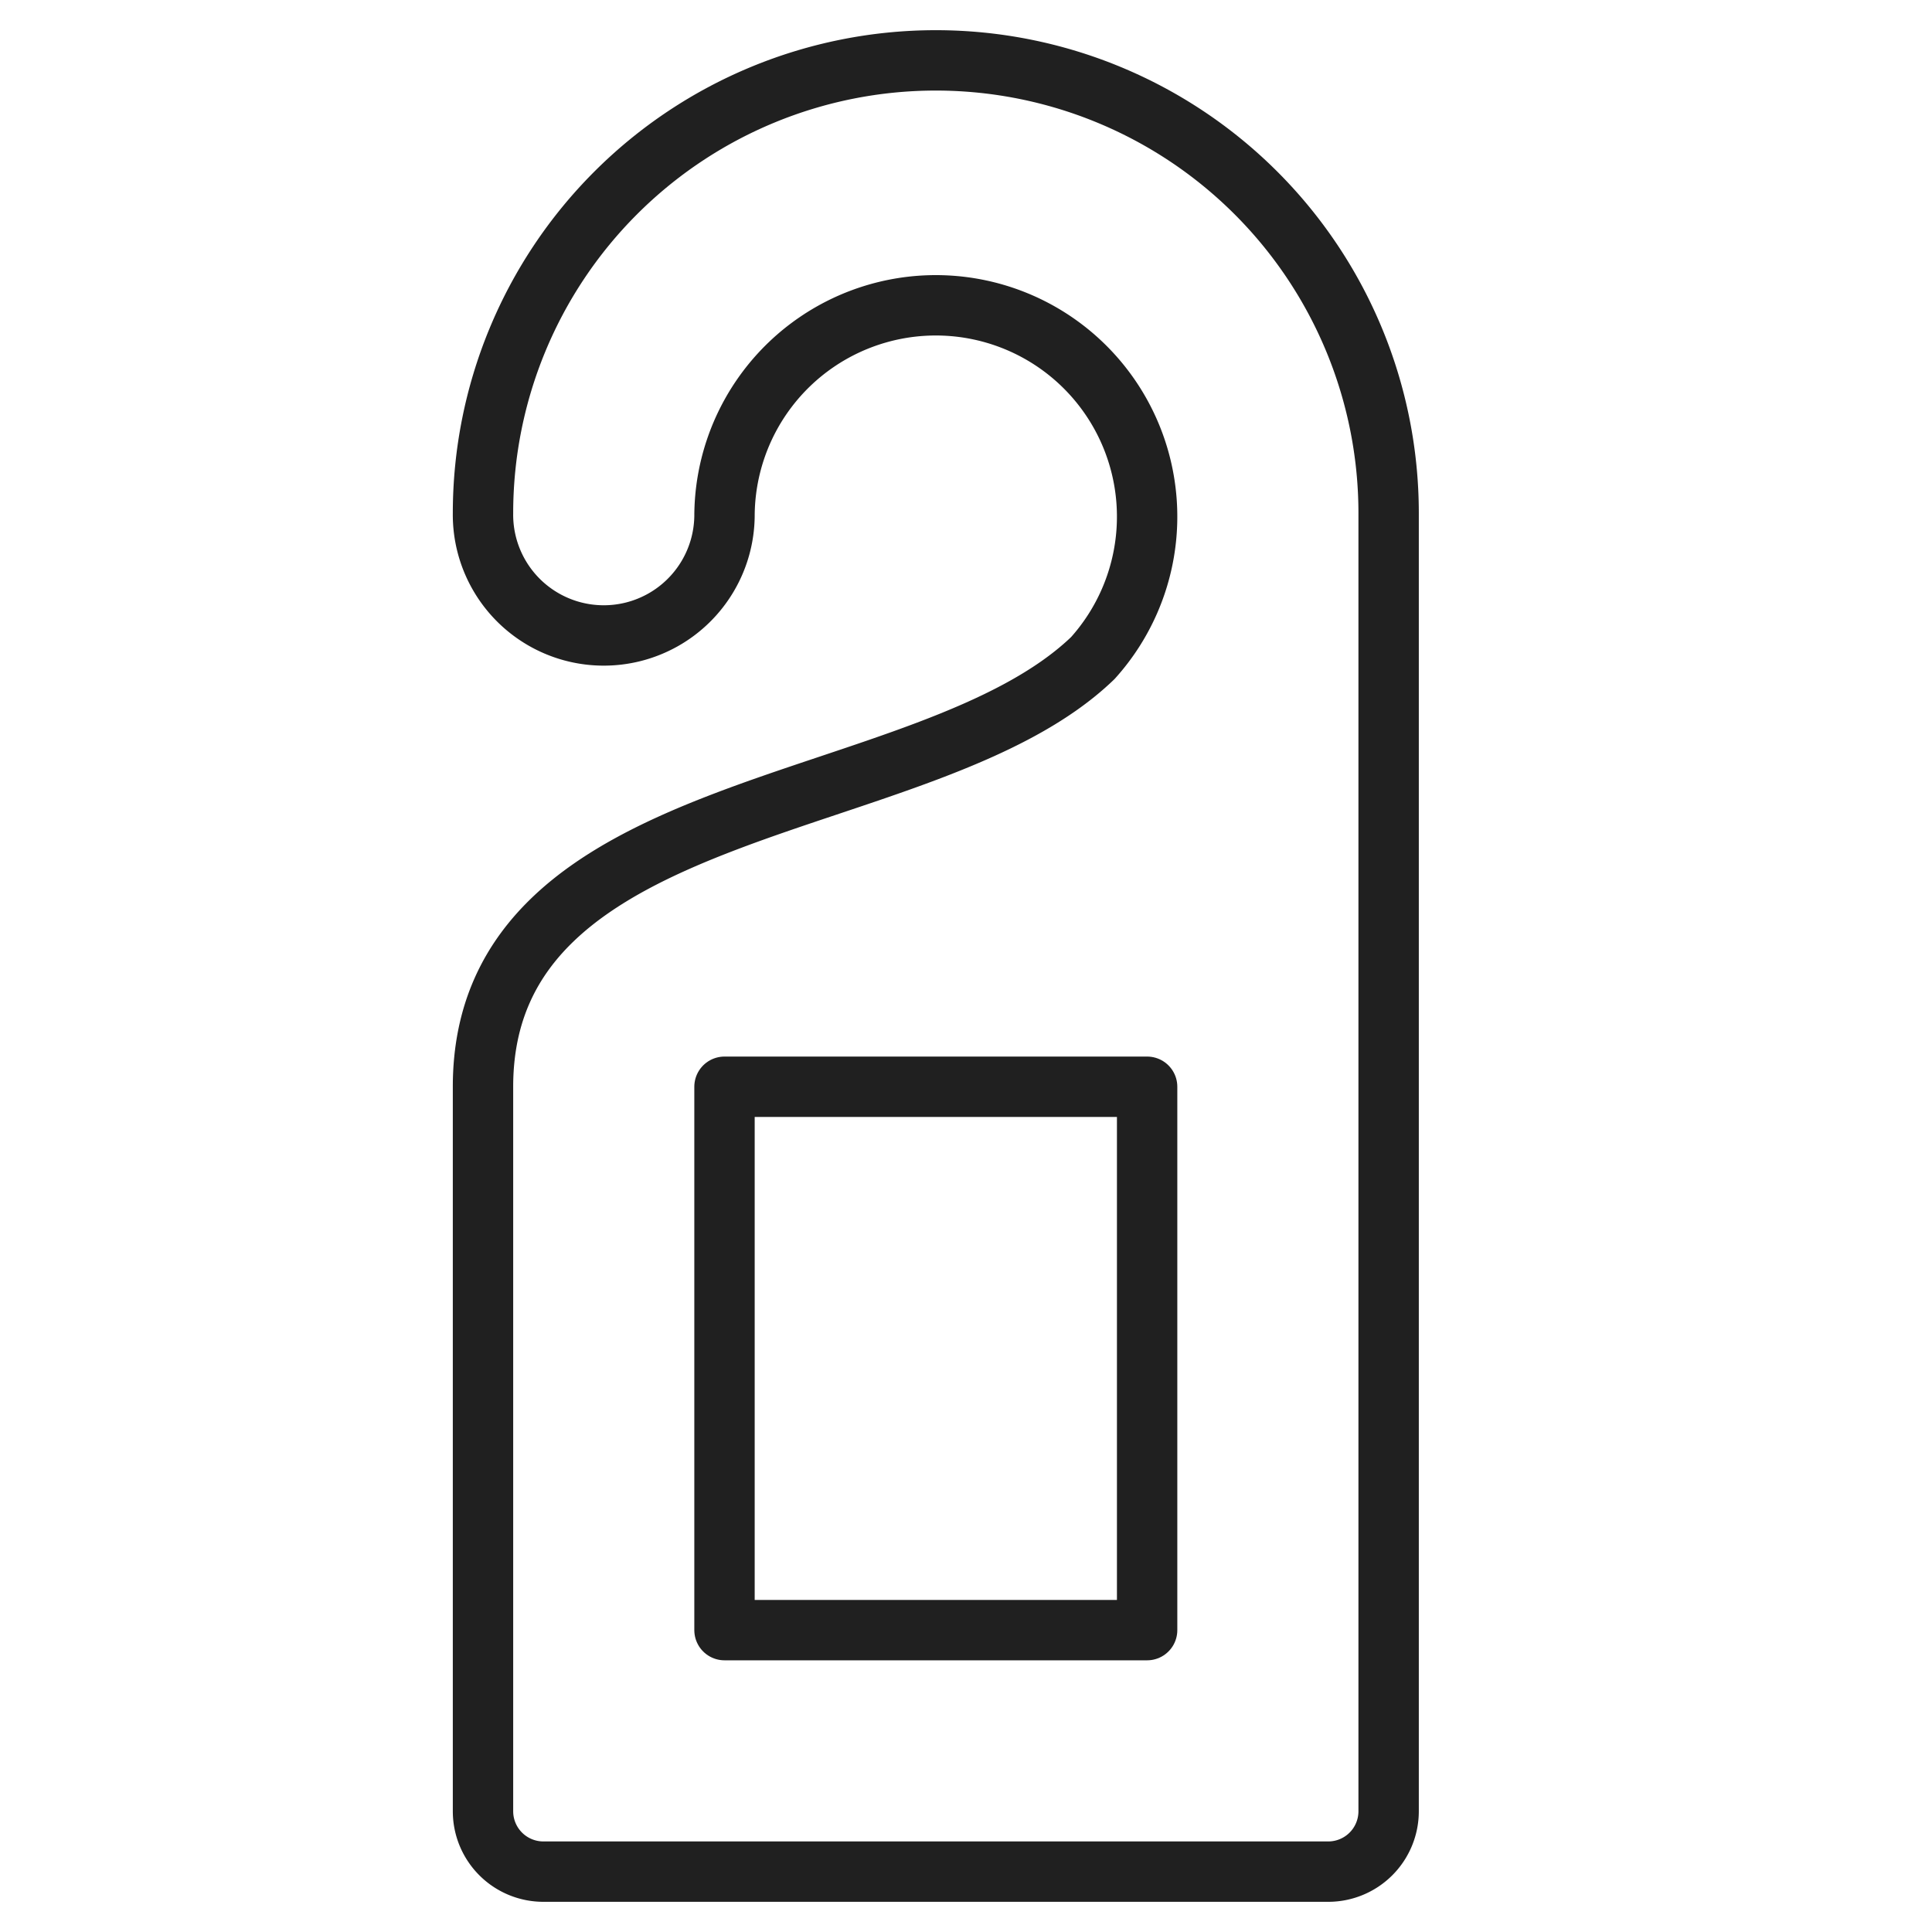 <svg xmlns="http://www.w3.org/2000/svg" viewBox="0 0 64 64" aria-labelledby="title" aria-describedby="desc"><path data-name="layer2" d="M46 32V17a15 15 0 0 0-30 0 4 4 0 0 0 8 .1 7 7 0 1 1 12.2 4.7C30.7 27.1 16 26.2 16 36v24a2 2 0 0 0 2 2h26a2 2 0 0 0 2-2V32z" fill="none" stroke="#202020" stroke-linecap="round" stroke-linejoin="round" stroke-width="2"/><path data-name="layer1" fill="none" stroke="#202020" stroke-linecap="round" stroke-linejoin="round" stroke-width="2" d="M24 36h14v18H24z"/></svg>